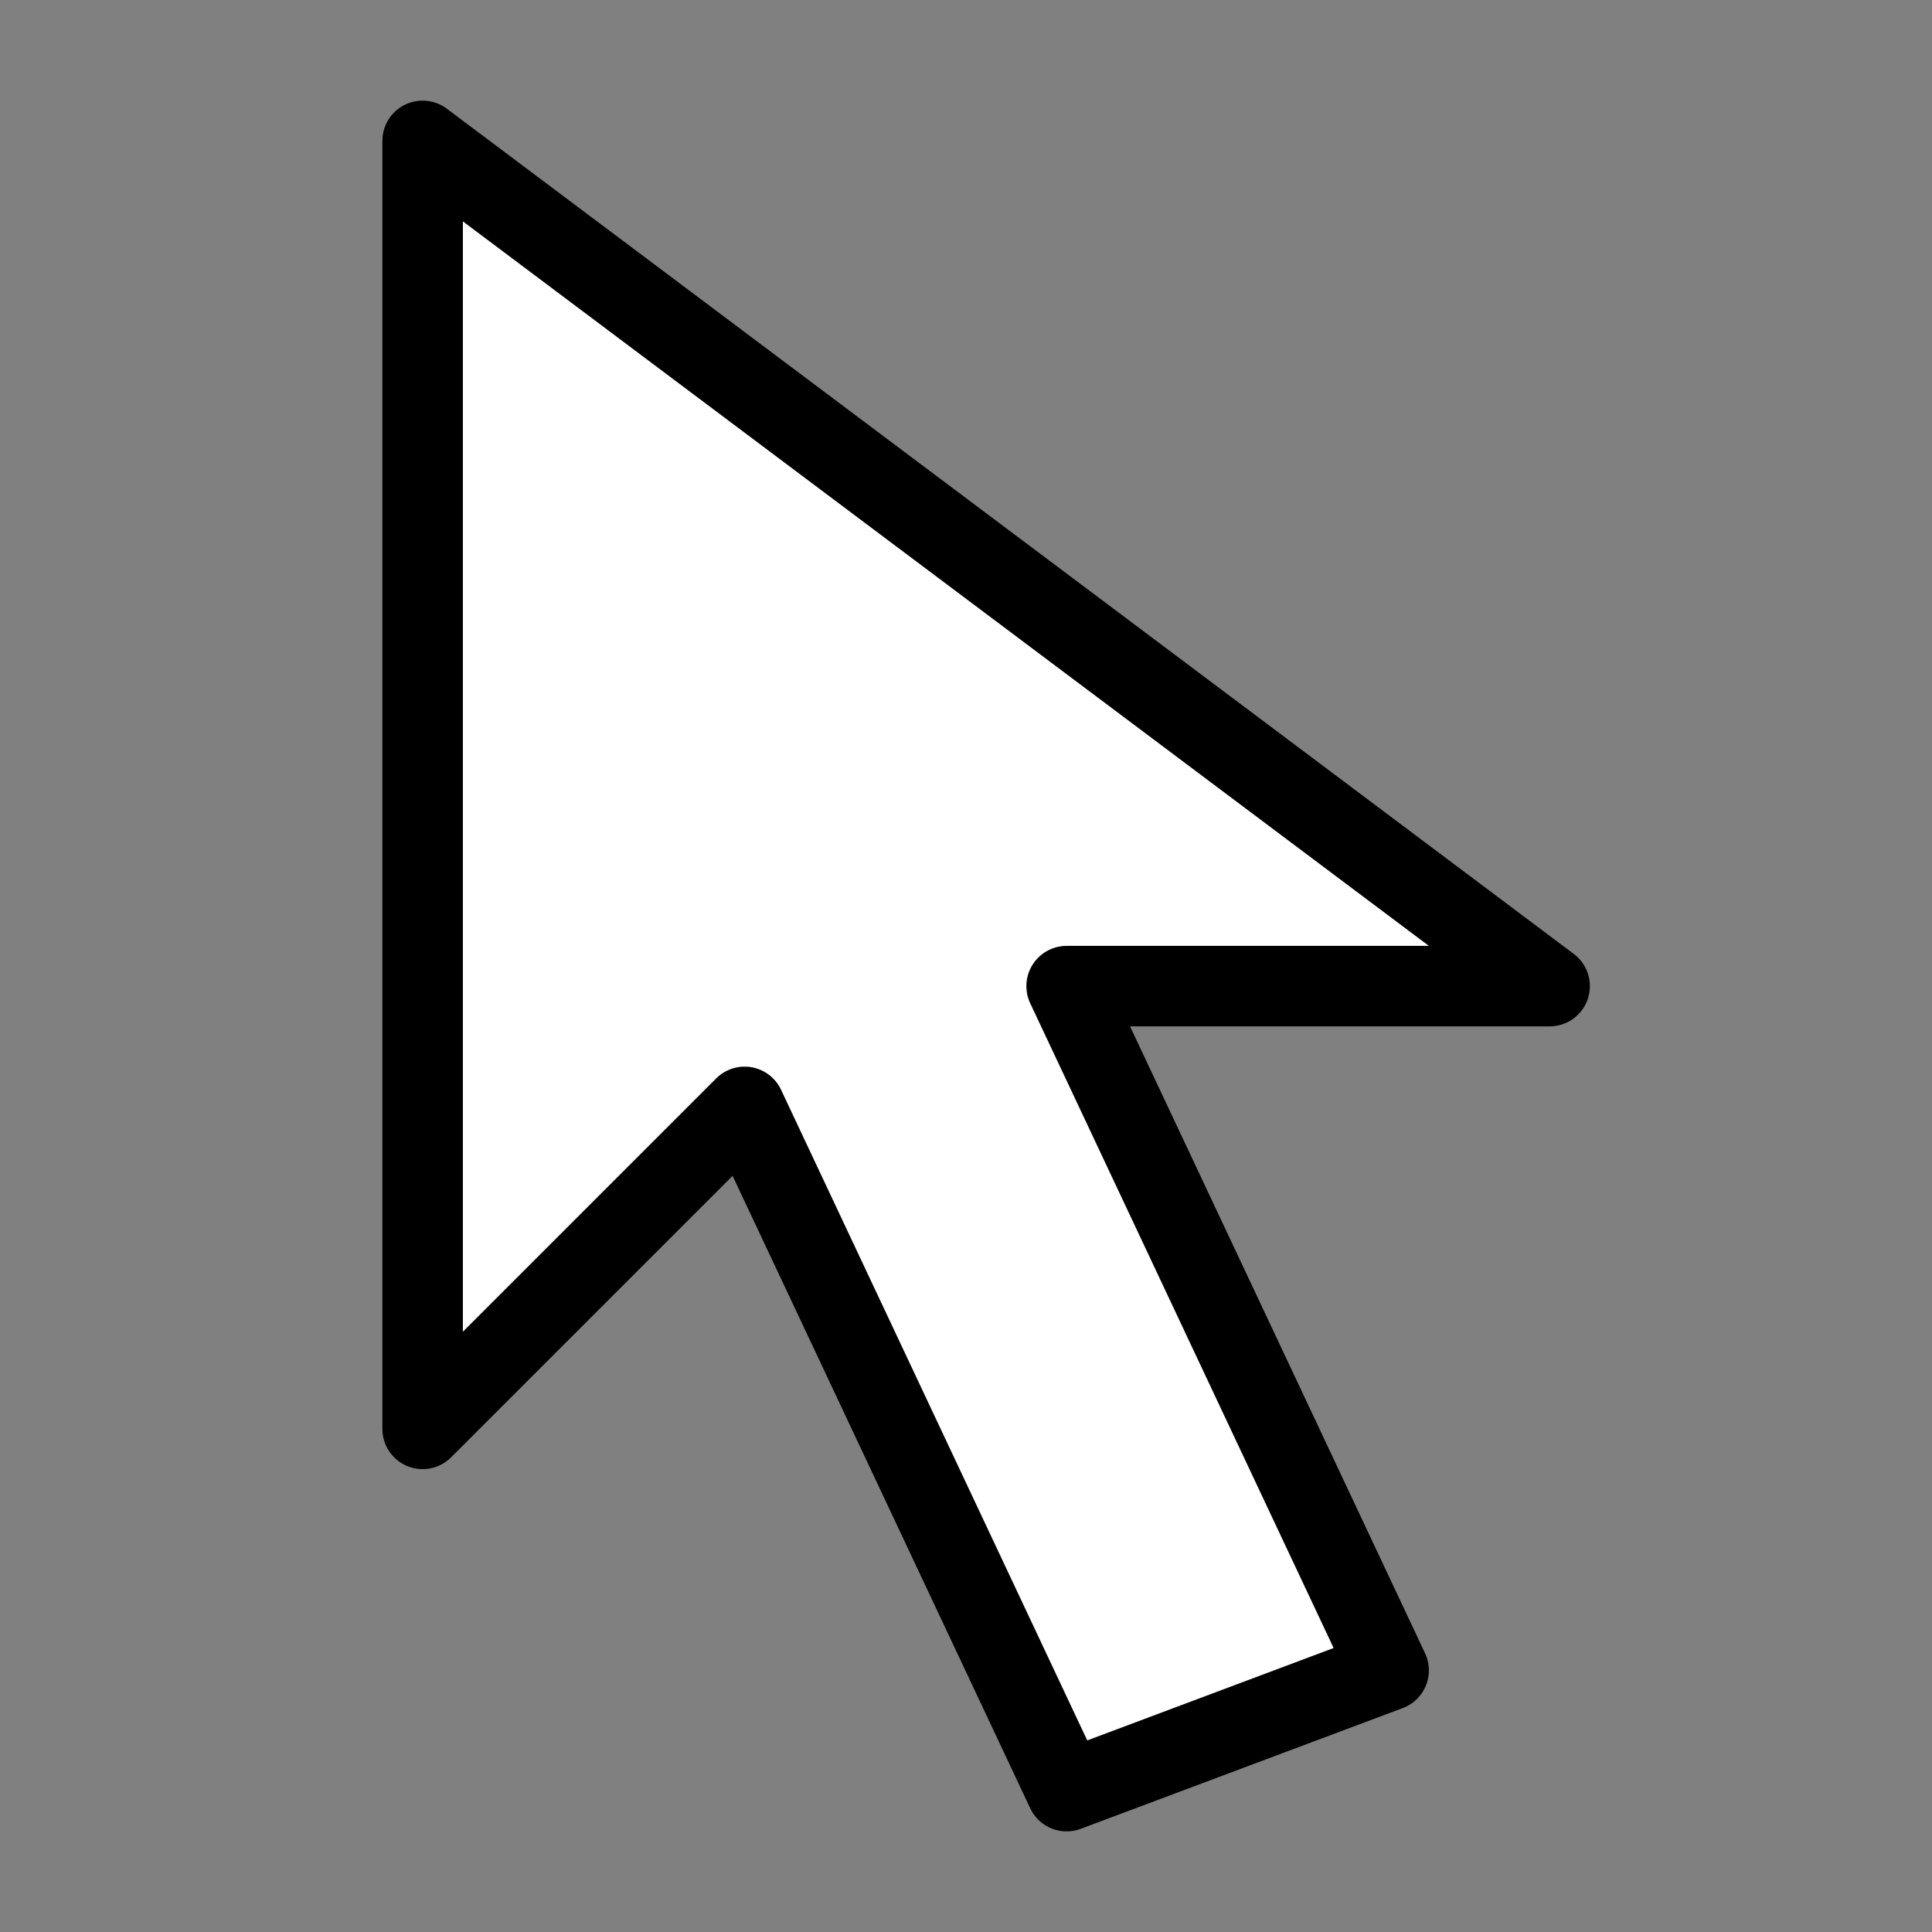 <svg width="48" height="48" viewBox="0 0 48 48" fill="none" xmlns="http://www.w3.org/2000/svg">
  <rect x="0" y="0" width="48" height="48" fill="#808080" stroke="none"/>
  <path d="M10.5 3.5L10.5 35.5L18.5 27.5L26.5 44.5L34.5 41.5L26.5 24.5L38.5 24.5L10.5 3.5Z" fill="white" stroke="black" stroke-width="2" stroke-linejoin="round"/>
</svg>